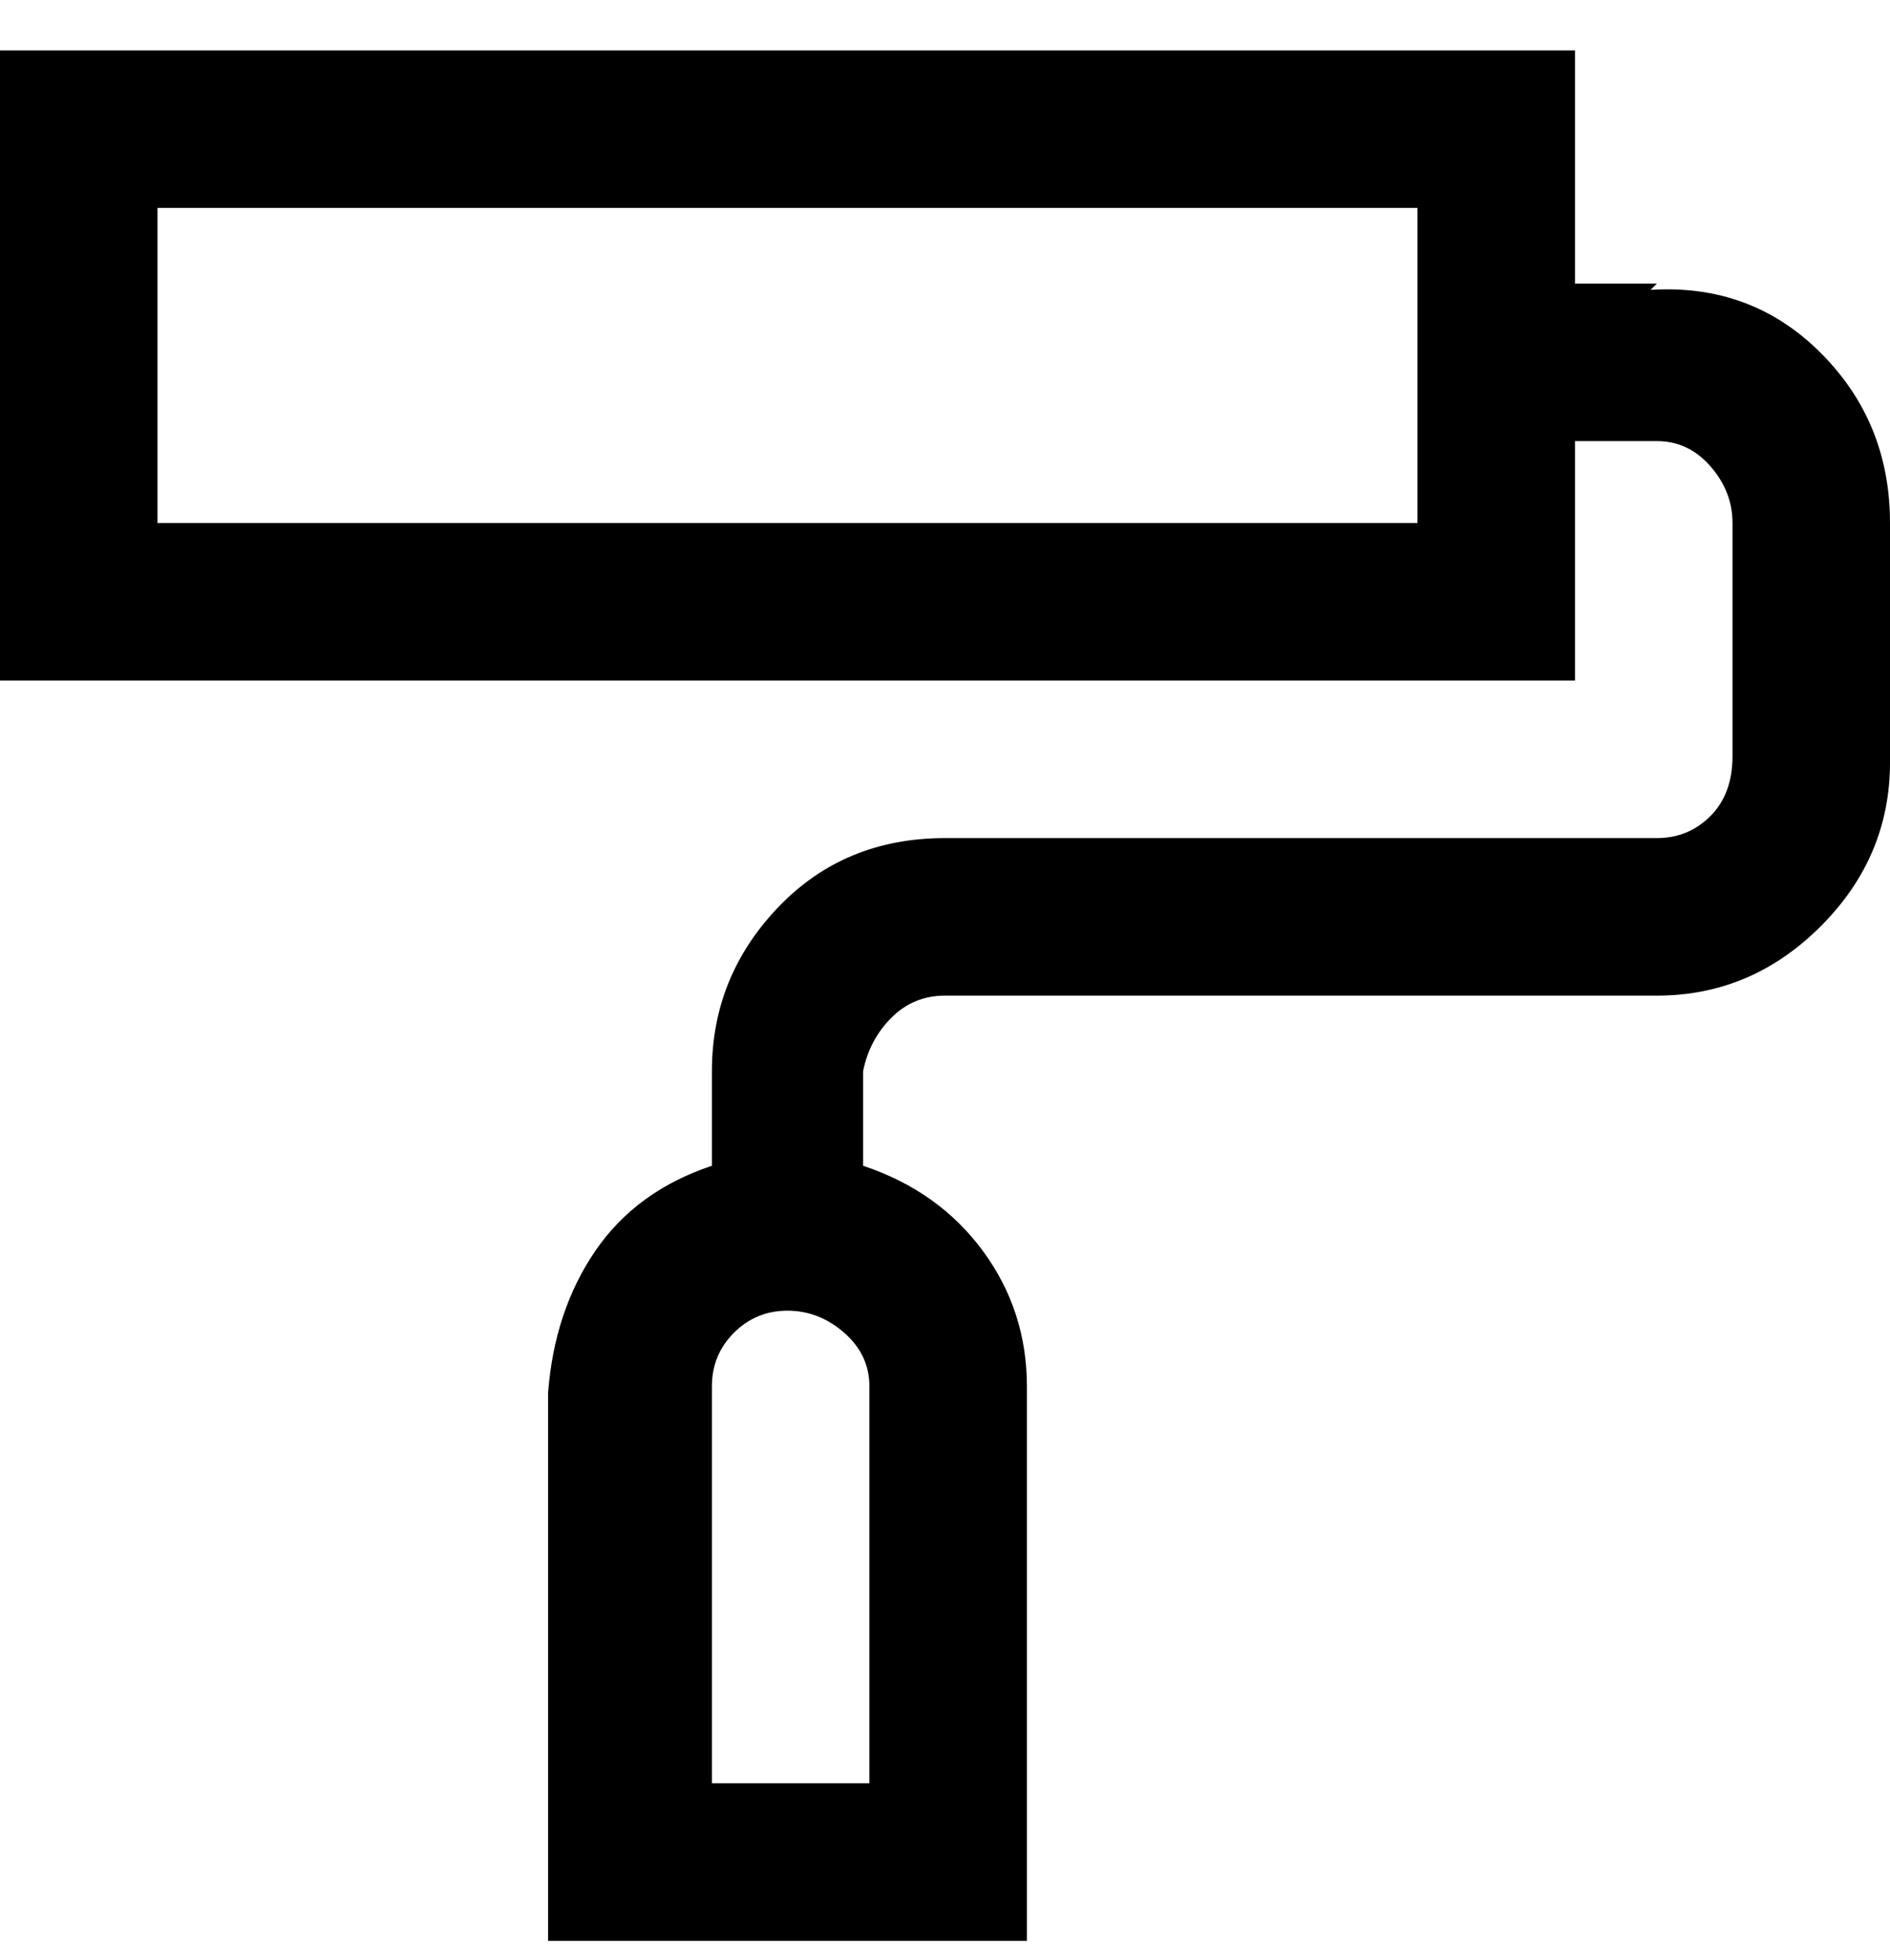 <svg viewBox="0 0 300 311" xmlns="http://www.w3.org/2000/svg"><path d="M263 45h-13V8H0v100h250V70h13q5 0 8.5 4t3.5 9v37q0 6-3.5 9.5T263 133H150q-16 0-26.5 11T113 170v15q-12 4-18.5 13.5T87 221v87h76v-88q0-12-7-21.5T137 185v-15q1-5 4.5-8.5t8.5-3.5h113q15 0 26-11t11-26V83q0-16-11-27t-27-10l1-1zm-38 38H25V33h200v50zm-87 200h-25v-63q0-5 3.5-8.5t8.5-3.5q5 0 9 3.5t4 8.5v63z"/></svg>